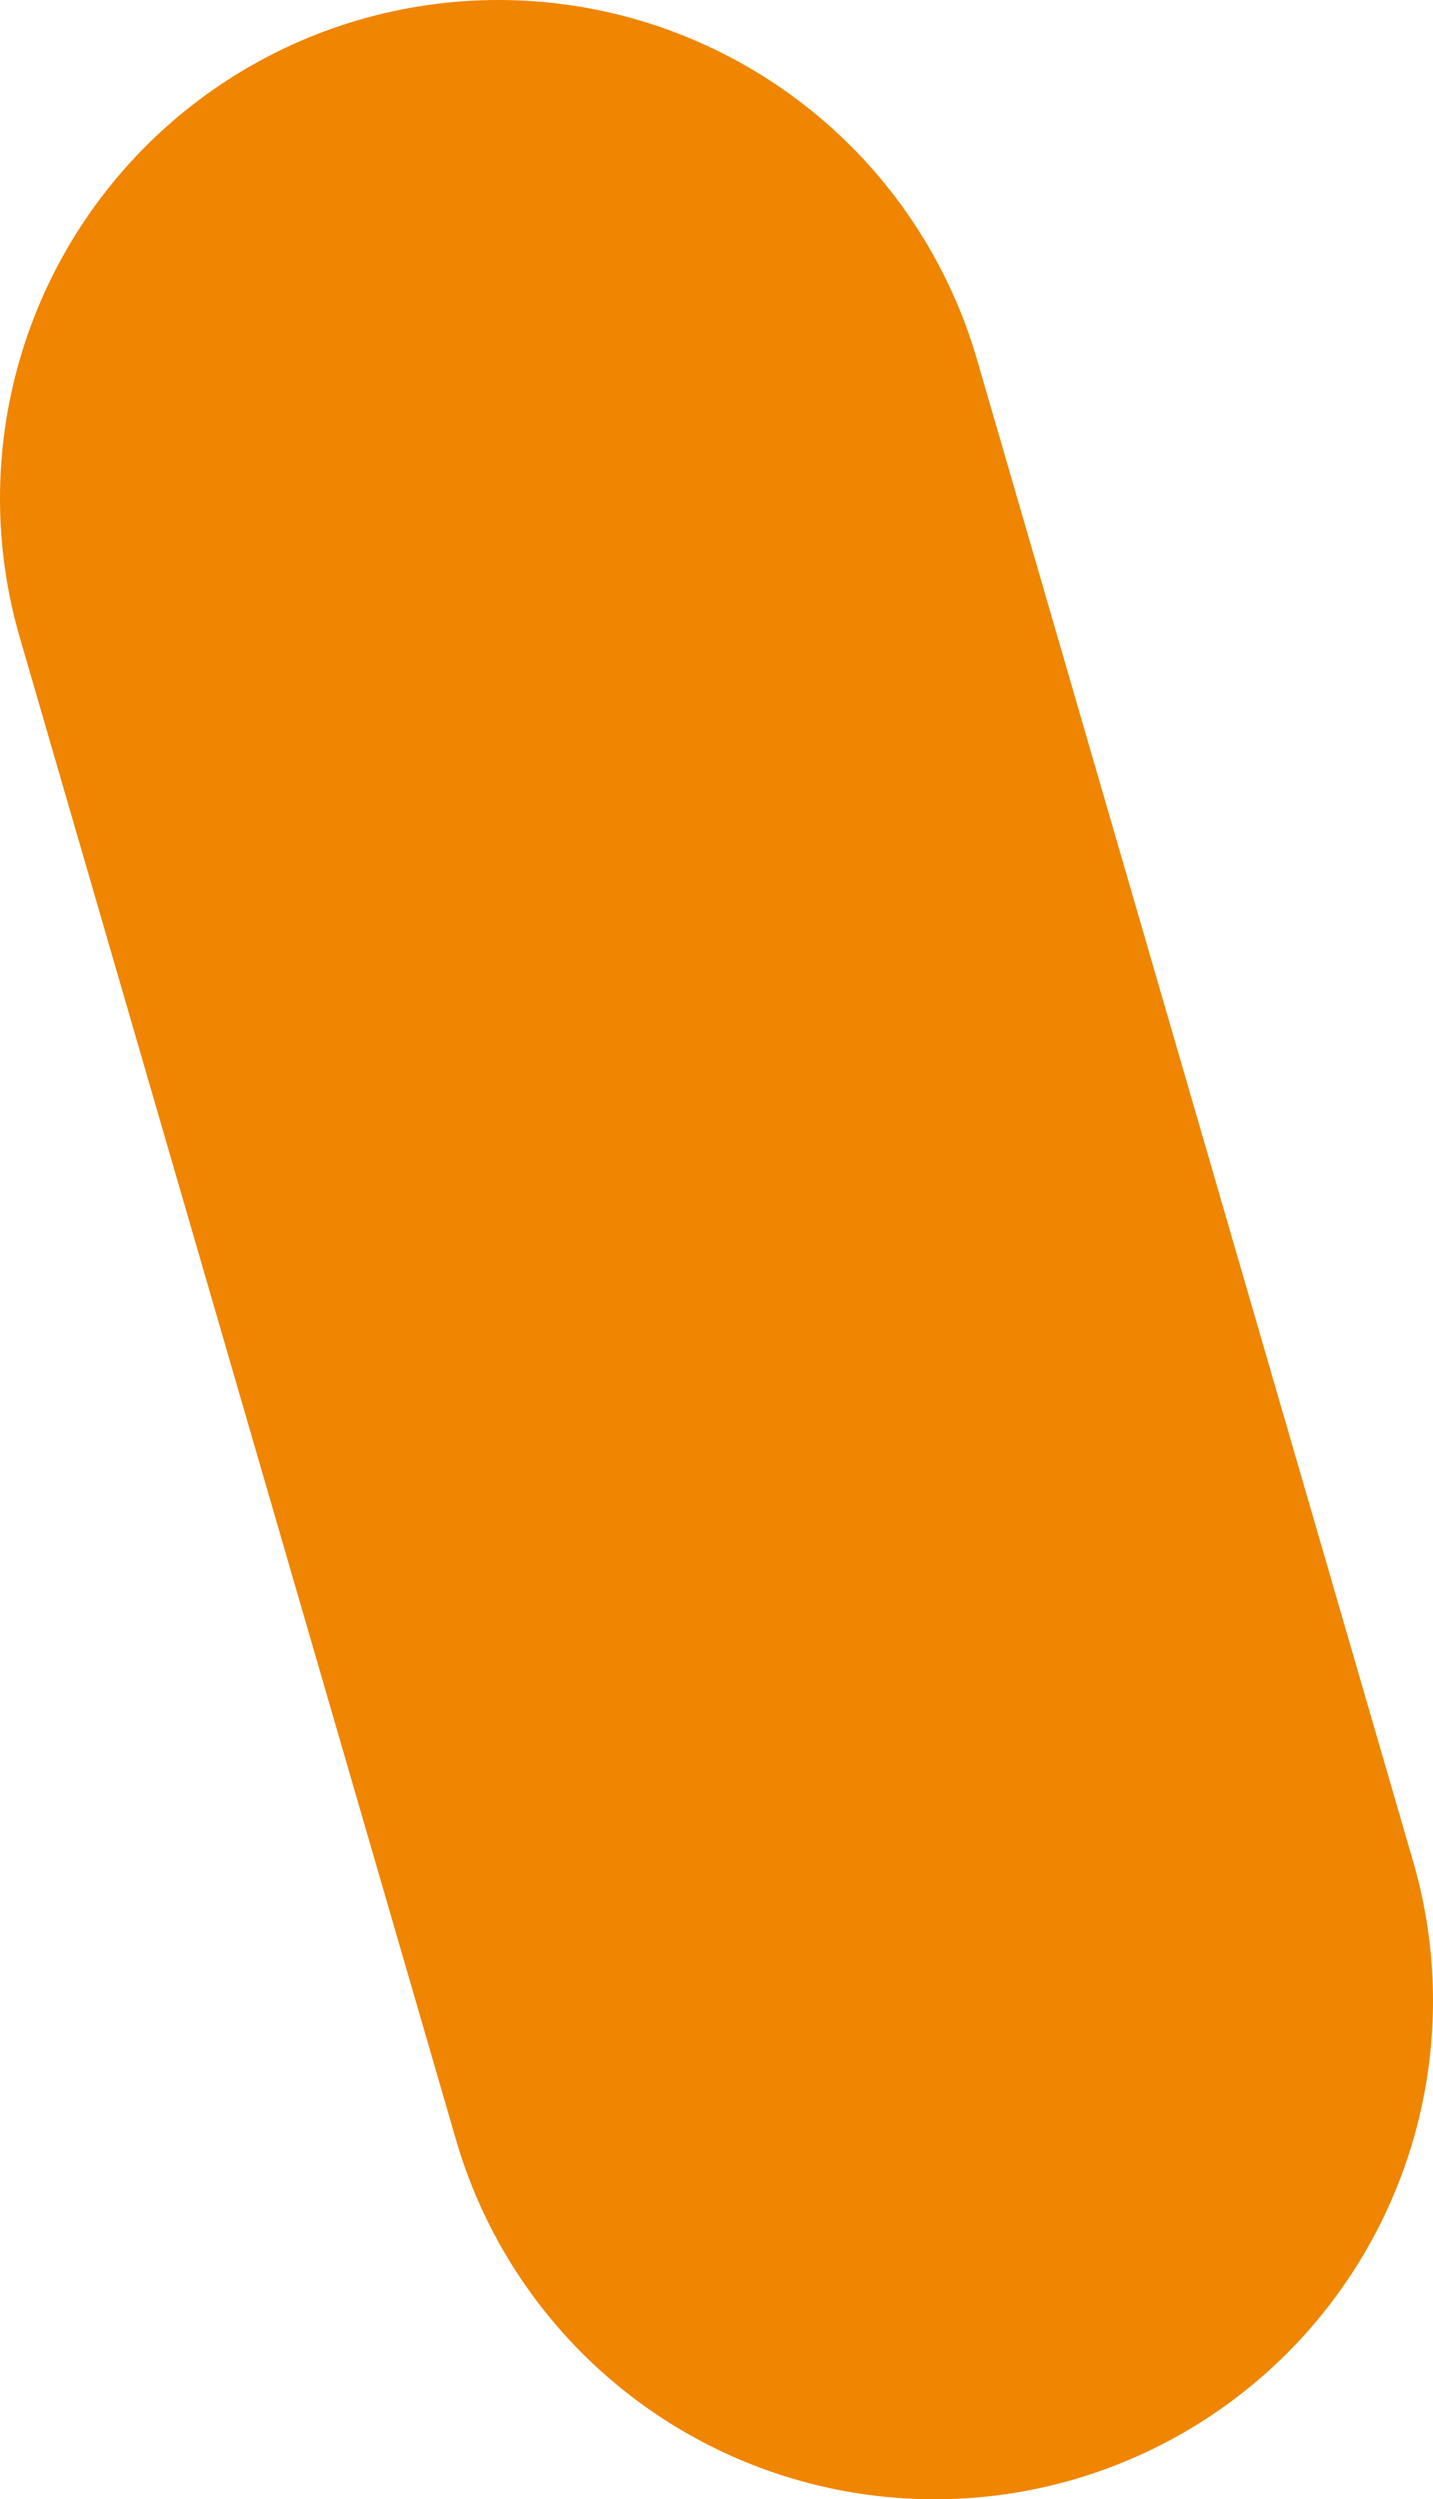 <svg version="1.1" xmlns="http://www.w3.org/2000/svg" xmlns:xlink="http://www.w3.org/1999/xlink" width="4.313" height="7.521" viewBox="0,0,4.313,7.521"><g transform="translate(-240.214,-182.5)"><g data-paper-data="{&quot;isPaintingLayer&quot;:true}" fill="none" fill-rule="nonzero" stroke="#f08501" stroke-width="3" stroke-linecap="round" stroke-linejoin="miter" stroke-miterlimit="10" stroke-dasharray="" stroke-dashoffset="0" style="mix-blend-mode: normal"><path d="M243.027,188.521l-1.313,-4.521" data-paper-data="{&quot;index&quot;:null}"/></g></g></svg>